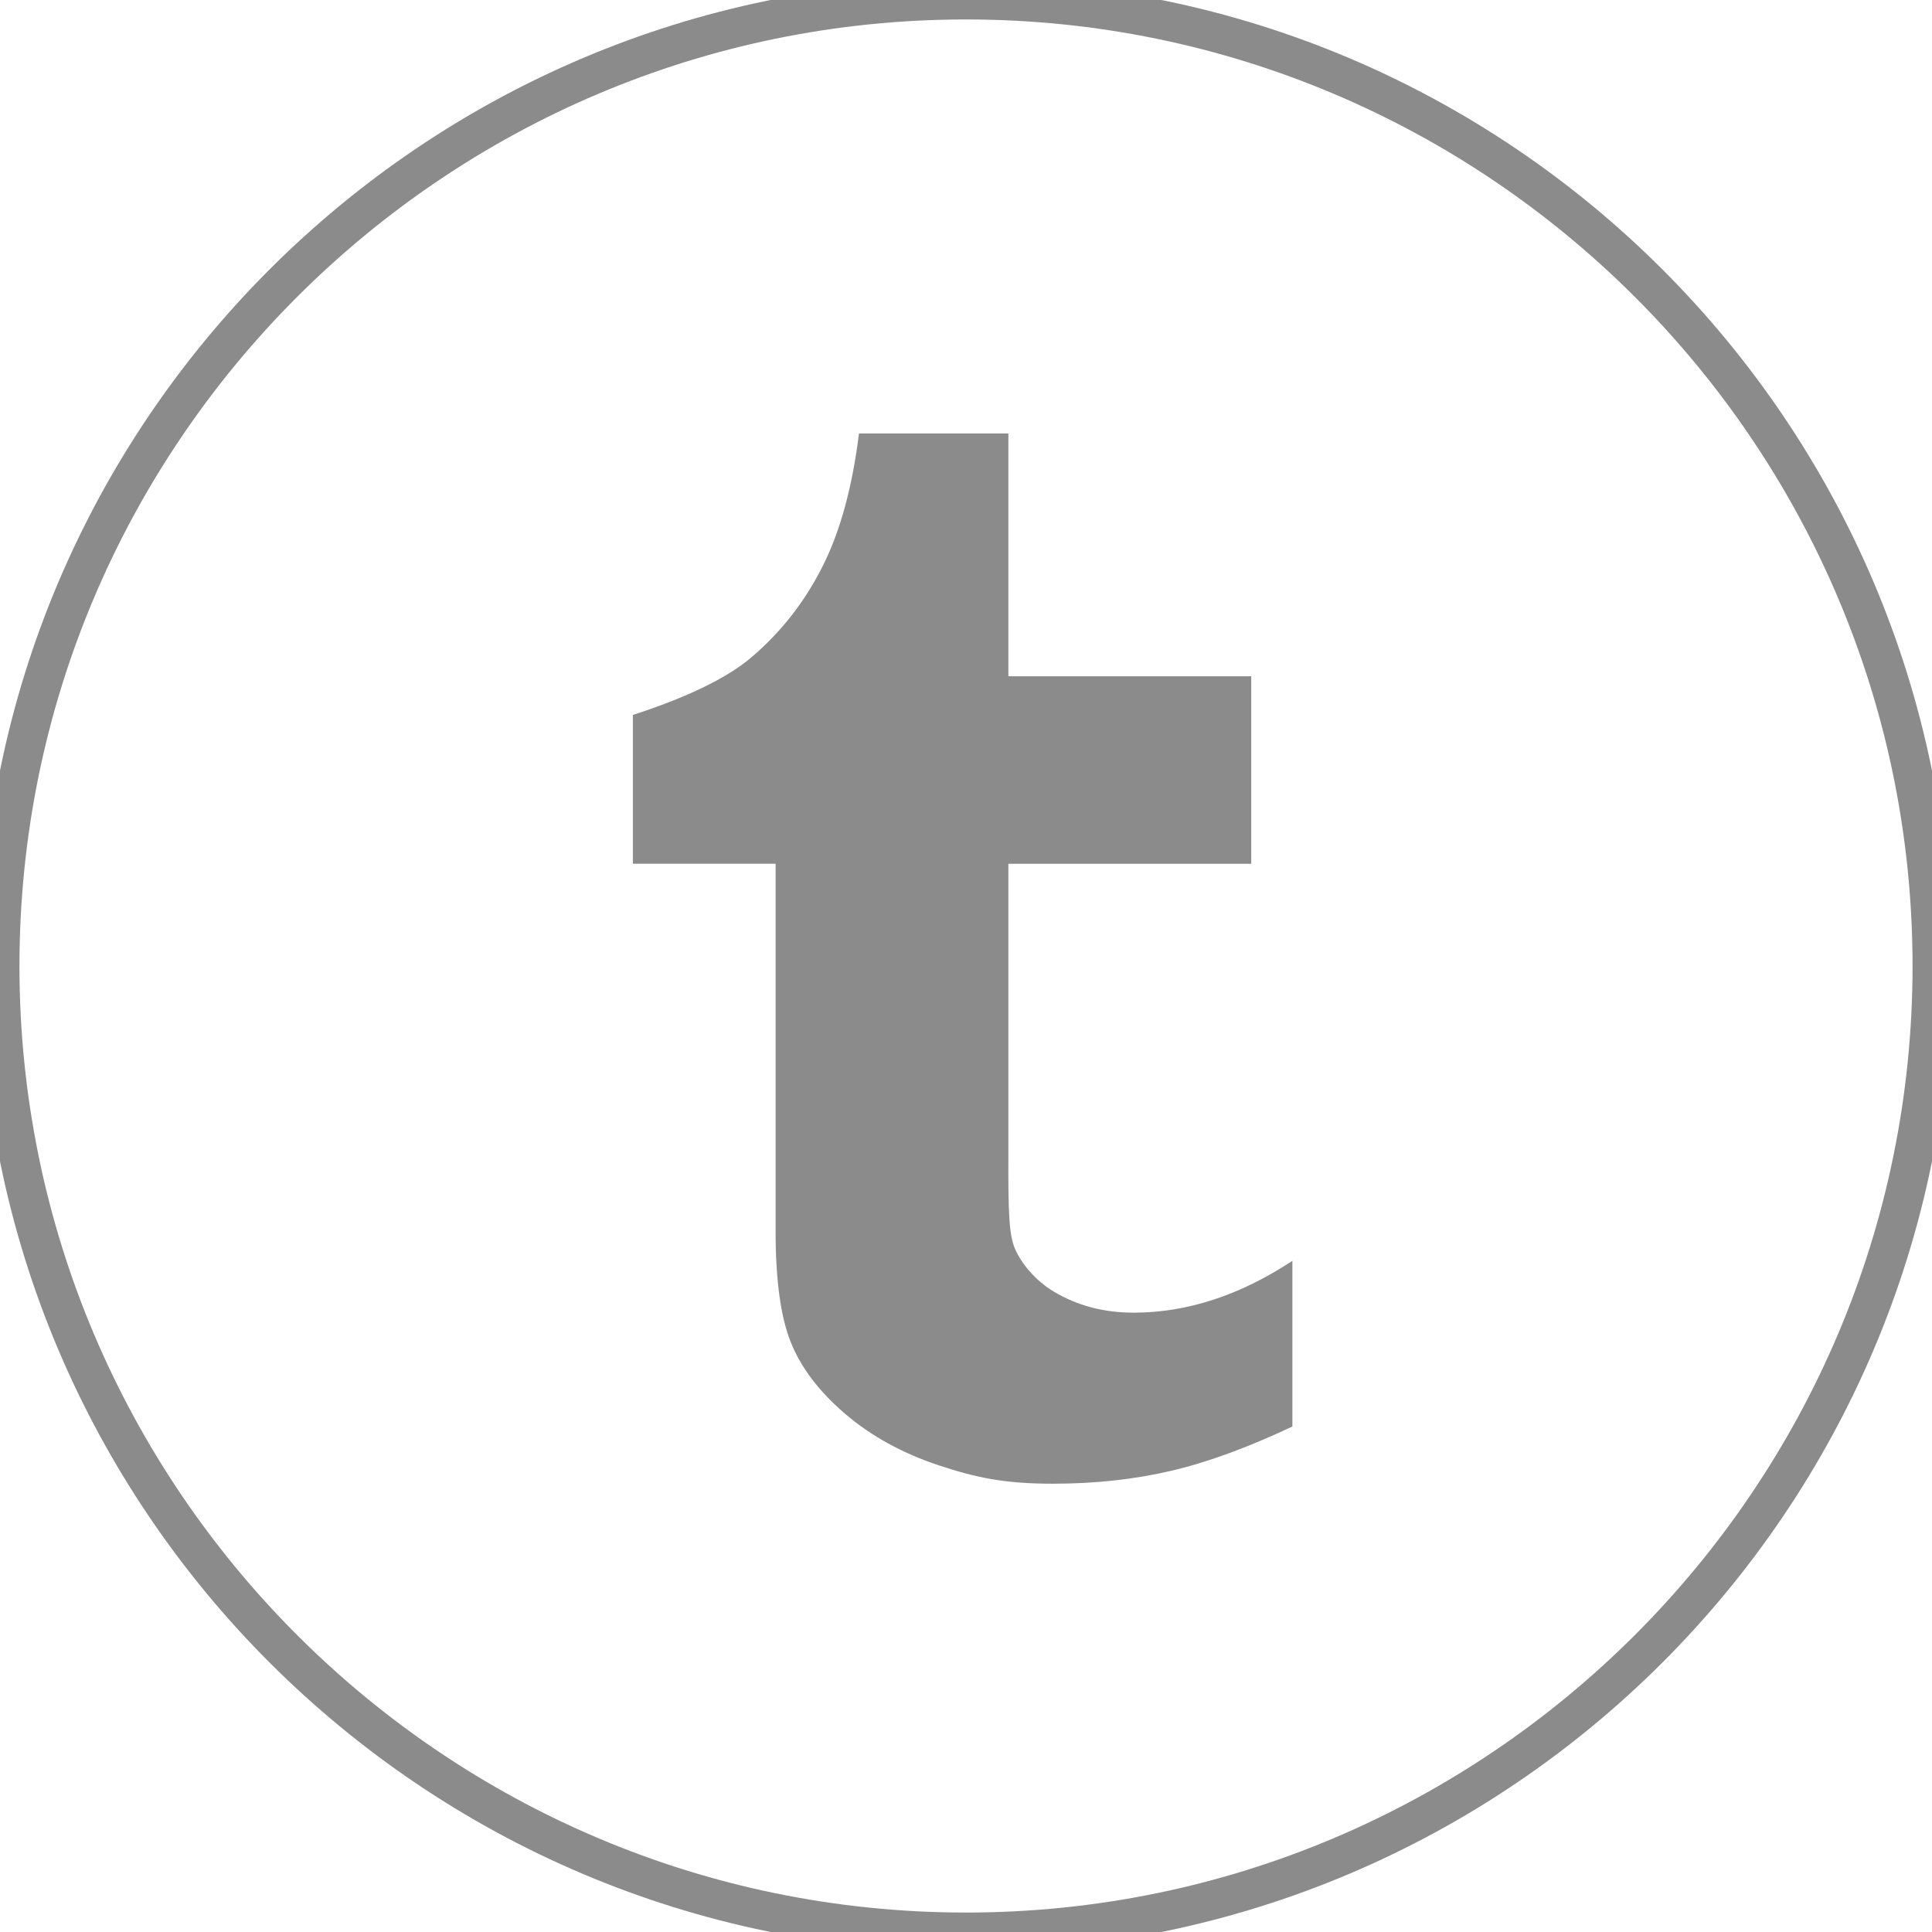 <?xml version="1.0" encoding="utf-8"?>
<!-- Generator: Adobe Illustrator 16.0.0, SVG Export Plug-In . SVG Version: 6.00 Build 0)  -->
<!DOCTYPE svg PUBLIC "-//W3C//DTD SVG 1.1//EN" "http://www.w3.org/Graphics/SVG/1.1/DTD/svg11.dtd">
<svg version="1.1" id="Capa_1" xmlns="http://www.w3.org/2000/svg" xmlns:xlink="http://www.w3.org/1999/xlink" x="0px" y="0px"
	 width="49.652px" height="49.652px" viewBox="0 0 49.652 49.652" enable-background="new 0 0 49.652 49.652" xml:space="preserve">
<path fill="none" stroke="#8B8B8B" stroke-miterlimit="10" d="M24.826,0C11.137,0,0,11.137,0,24.826s11.138,24.826,24.826,24.826
	s24.826-11.138,24.826-24.826S38.516,0,24.826,0z"/>
<path fill="#8B8B8B" d="M33.219,36.659c-1.15,0.542-2.196,0.926-3.135,1.144c-0.936,0.218-1.943,0.328-3.031,0.328
	c-1.233,0-1.964-0.155-2.91-0.467c-0.949-0.312-1.759-0.76-2.428-1.333c-0.672-0.577-1.134-1.189-1.393-1.839
	c-0.259-0.65-0.389-1.593-0.389-2.828v-9.466h-3.668v-3.824c1.06-0.344,2.289-0.837,3.044-1.479
	c0.758-0.646,1.364-1.416,1.819-2.318c0.461-0.899,0.775-2.048,0.948-3.438h3.839v6.24h6.241v4.82h-6.241v6.92
	c0,1.565-0.021,2.471,0.146,2.914c0.166,0.44,0.578,0.899,1.026,1.164c0.602,0.358,1.28,0.538,2.05,0.538
	c1.366,0,2.728-0.443,4.077-1.332v4.256H33.219L33.219,36.659z"/>
</svg>
